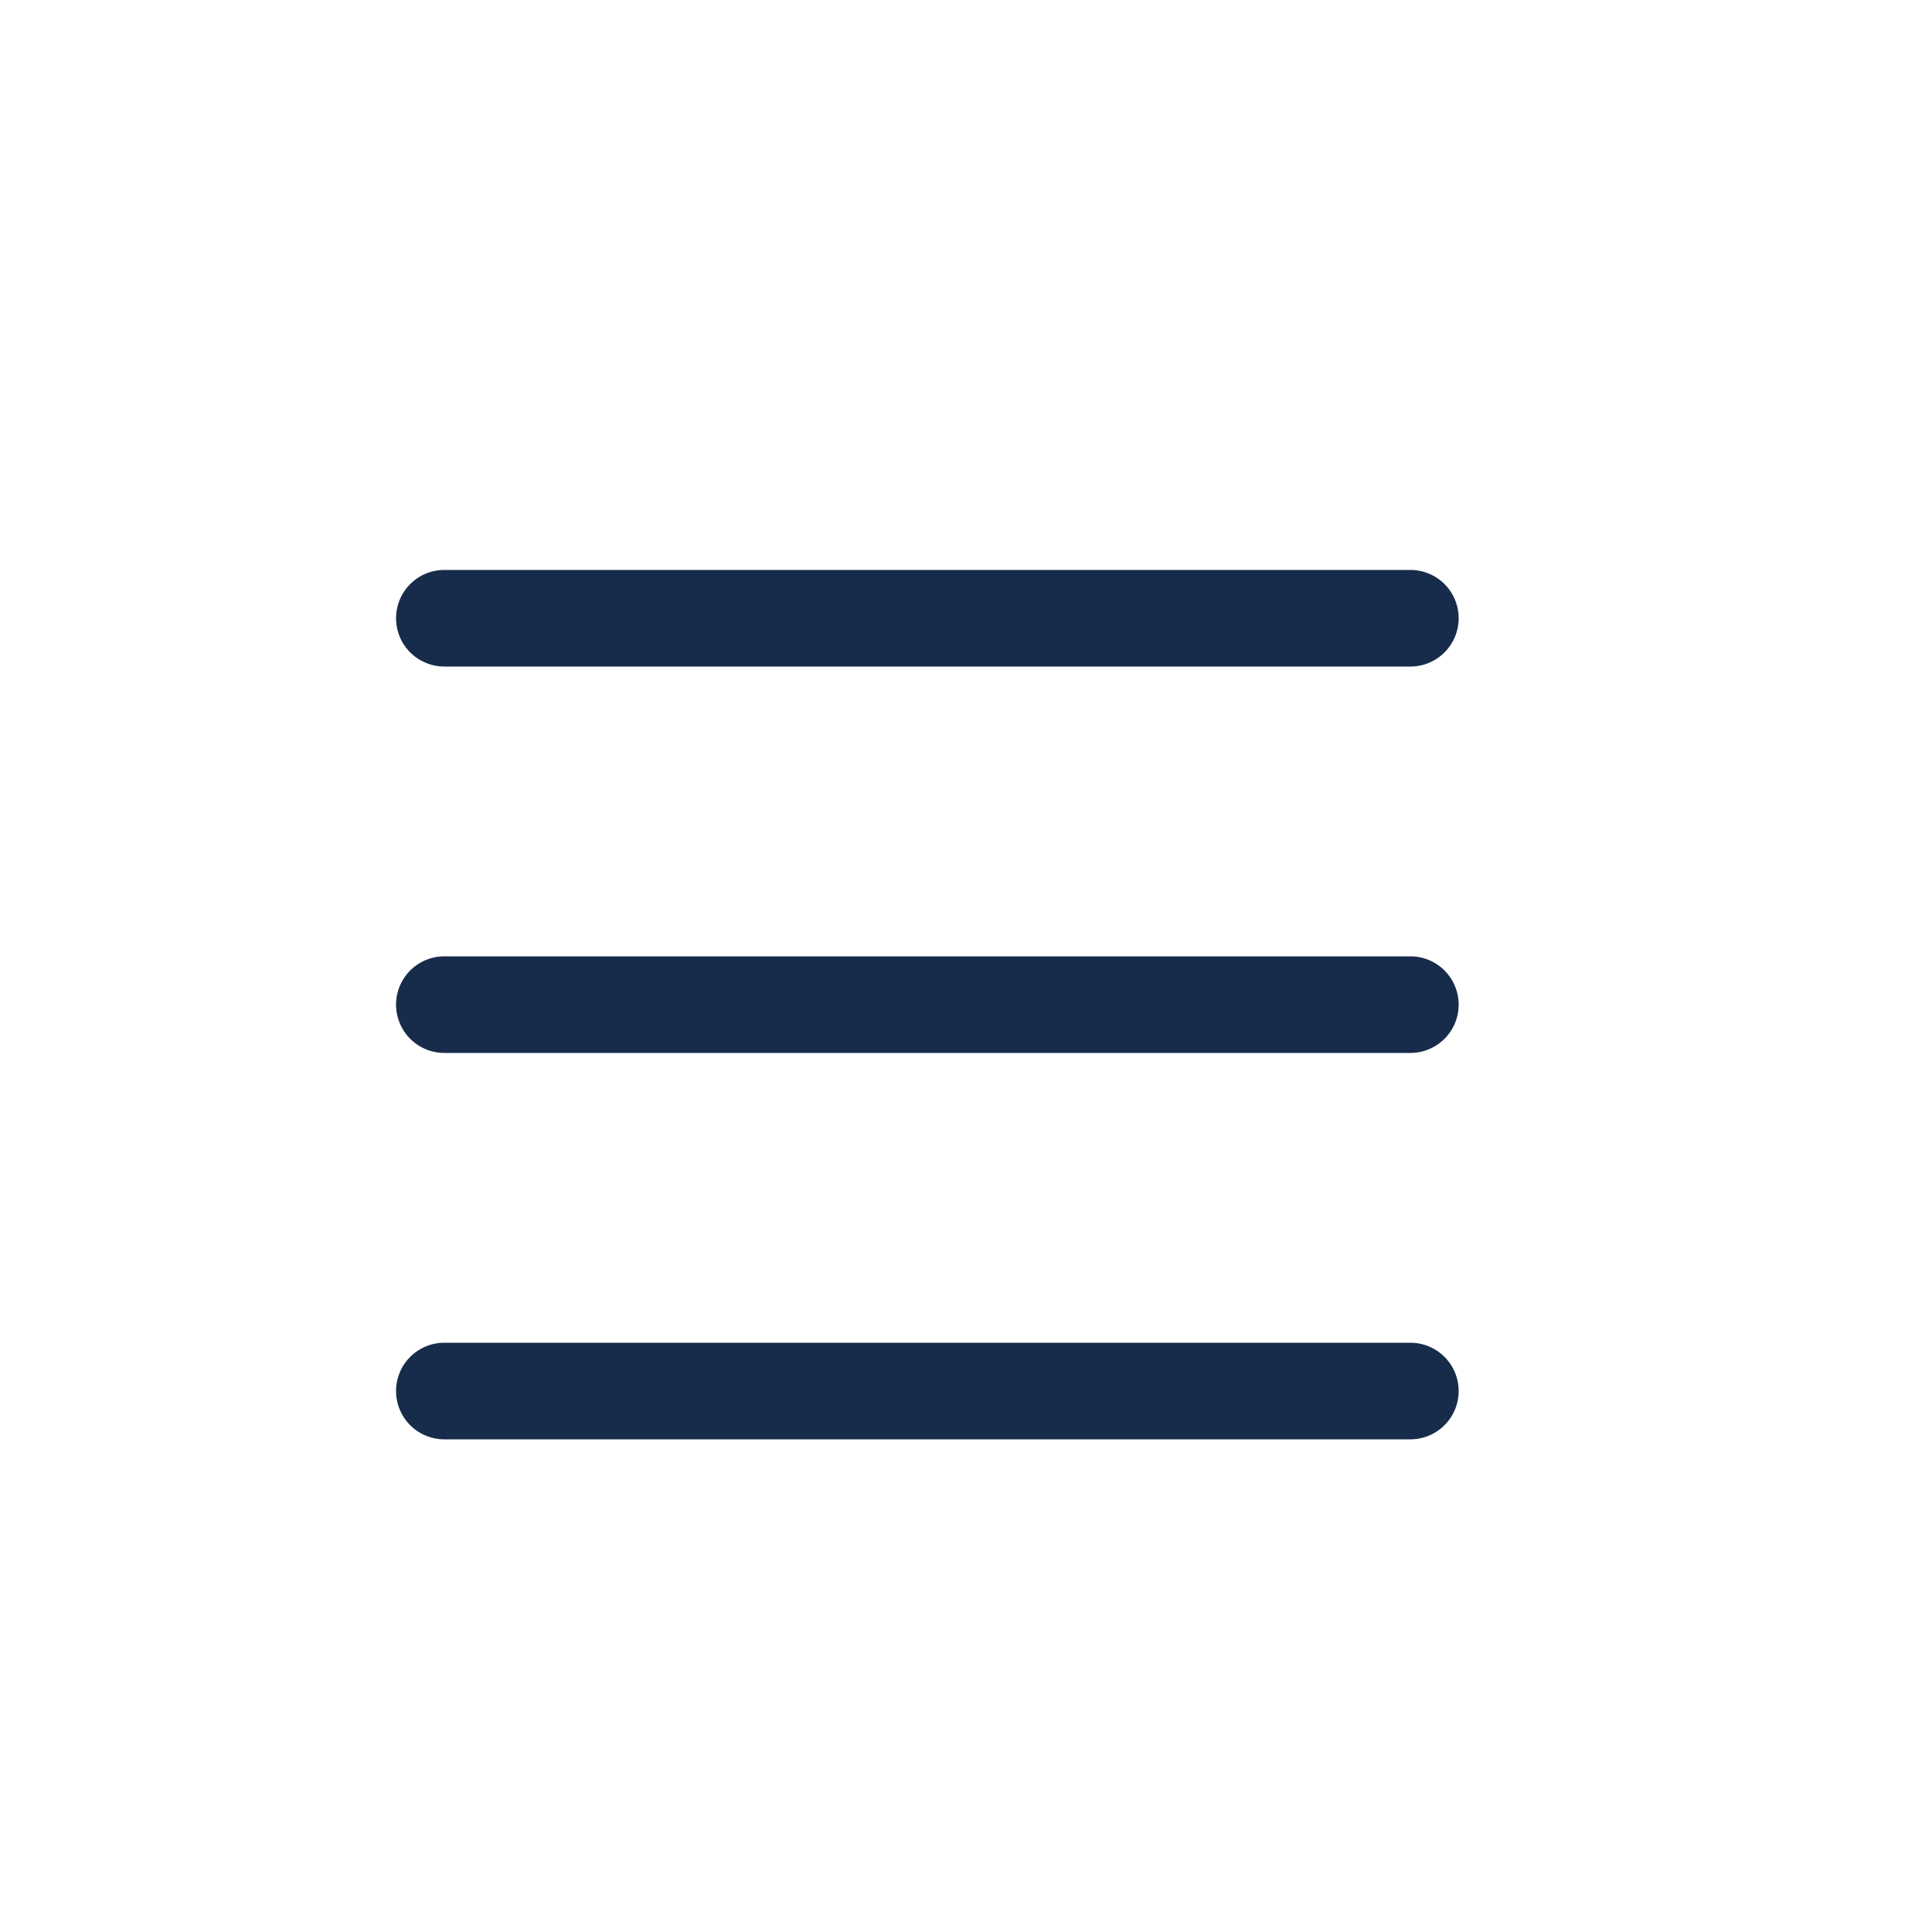 <svg width="46" height="46" fill="#172c4b" viewBox="0 0 24 24" xmlns="http://www.w3.org/2000/svg">
  <path fill-rule="evenodd" d="M4.92 17.28a.6.6 0 0 1 .6-.6h12a.599.599 0 1 1 0 1.2h-12a.6.6 0 0 1-.6-.6Zm0-4.8a.6.6 0 0 1 .6-.6h12a.599.599 0 1 1 0 1.2h-12a.6.6 0 0 1-.6-.6Zm0-4.8a.6.6 0 0 1 .6-.6h12a.6.6 0 1 1 0 1.2h-12a.6.6 0 0 1-.6-.6Z" clip-rule="evenodd"></path>
</svg>